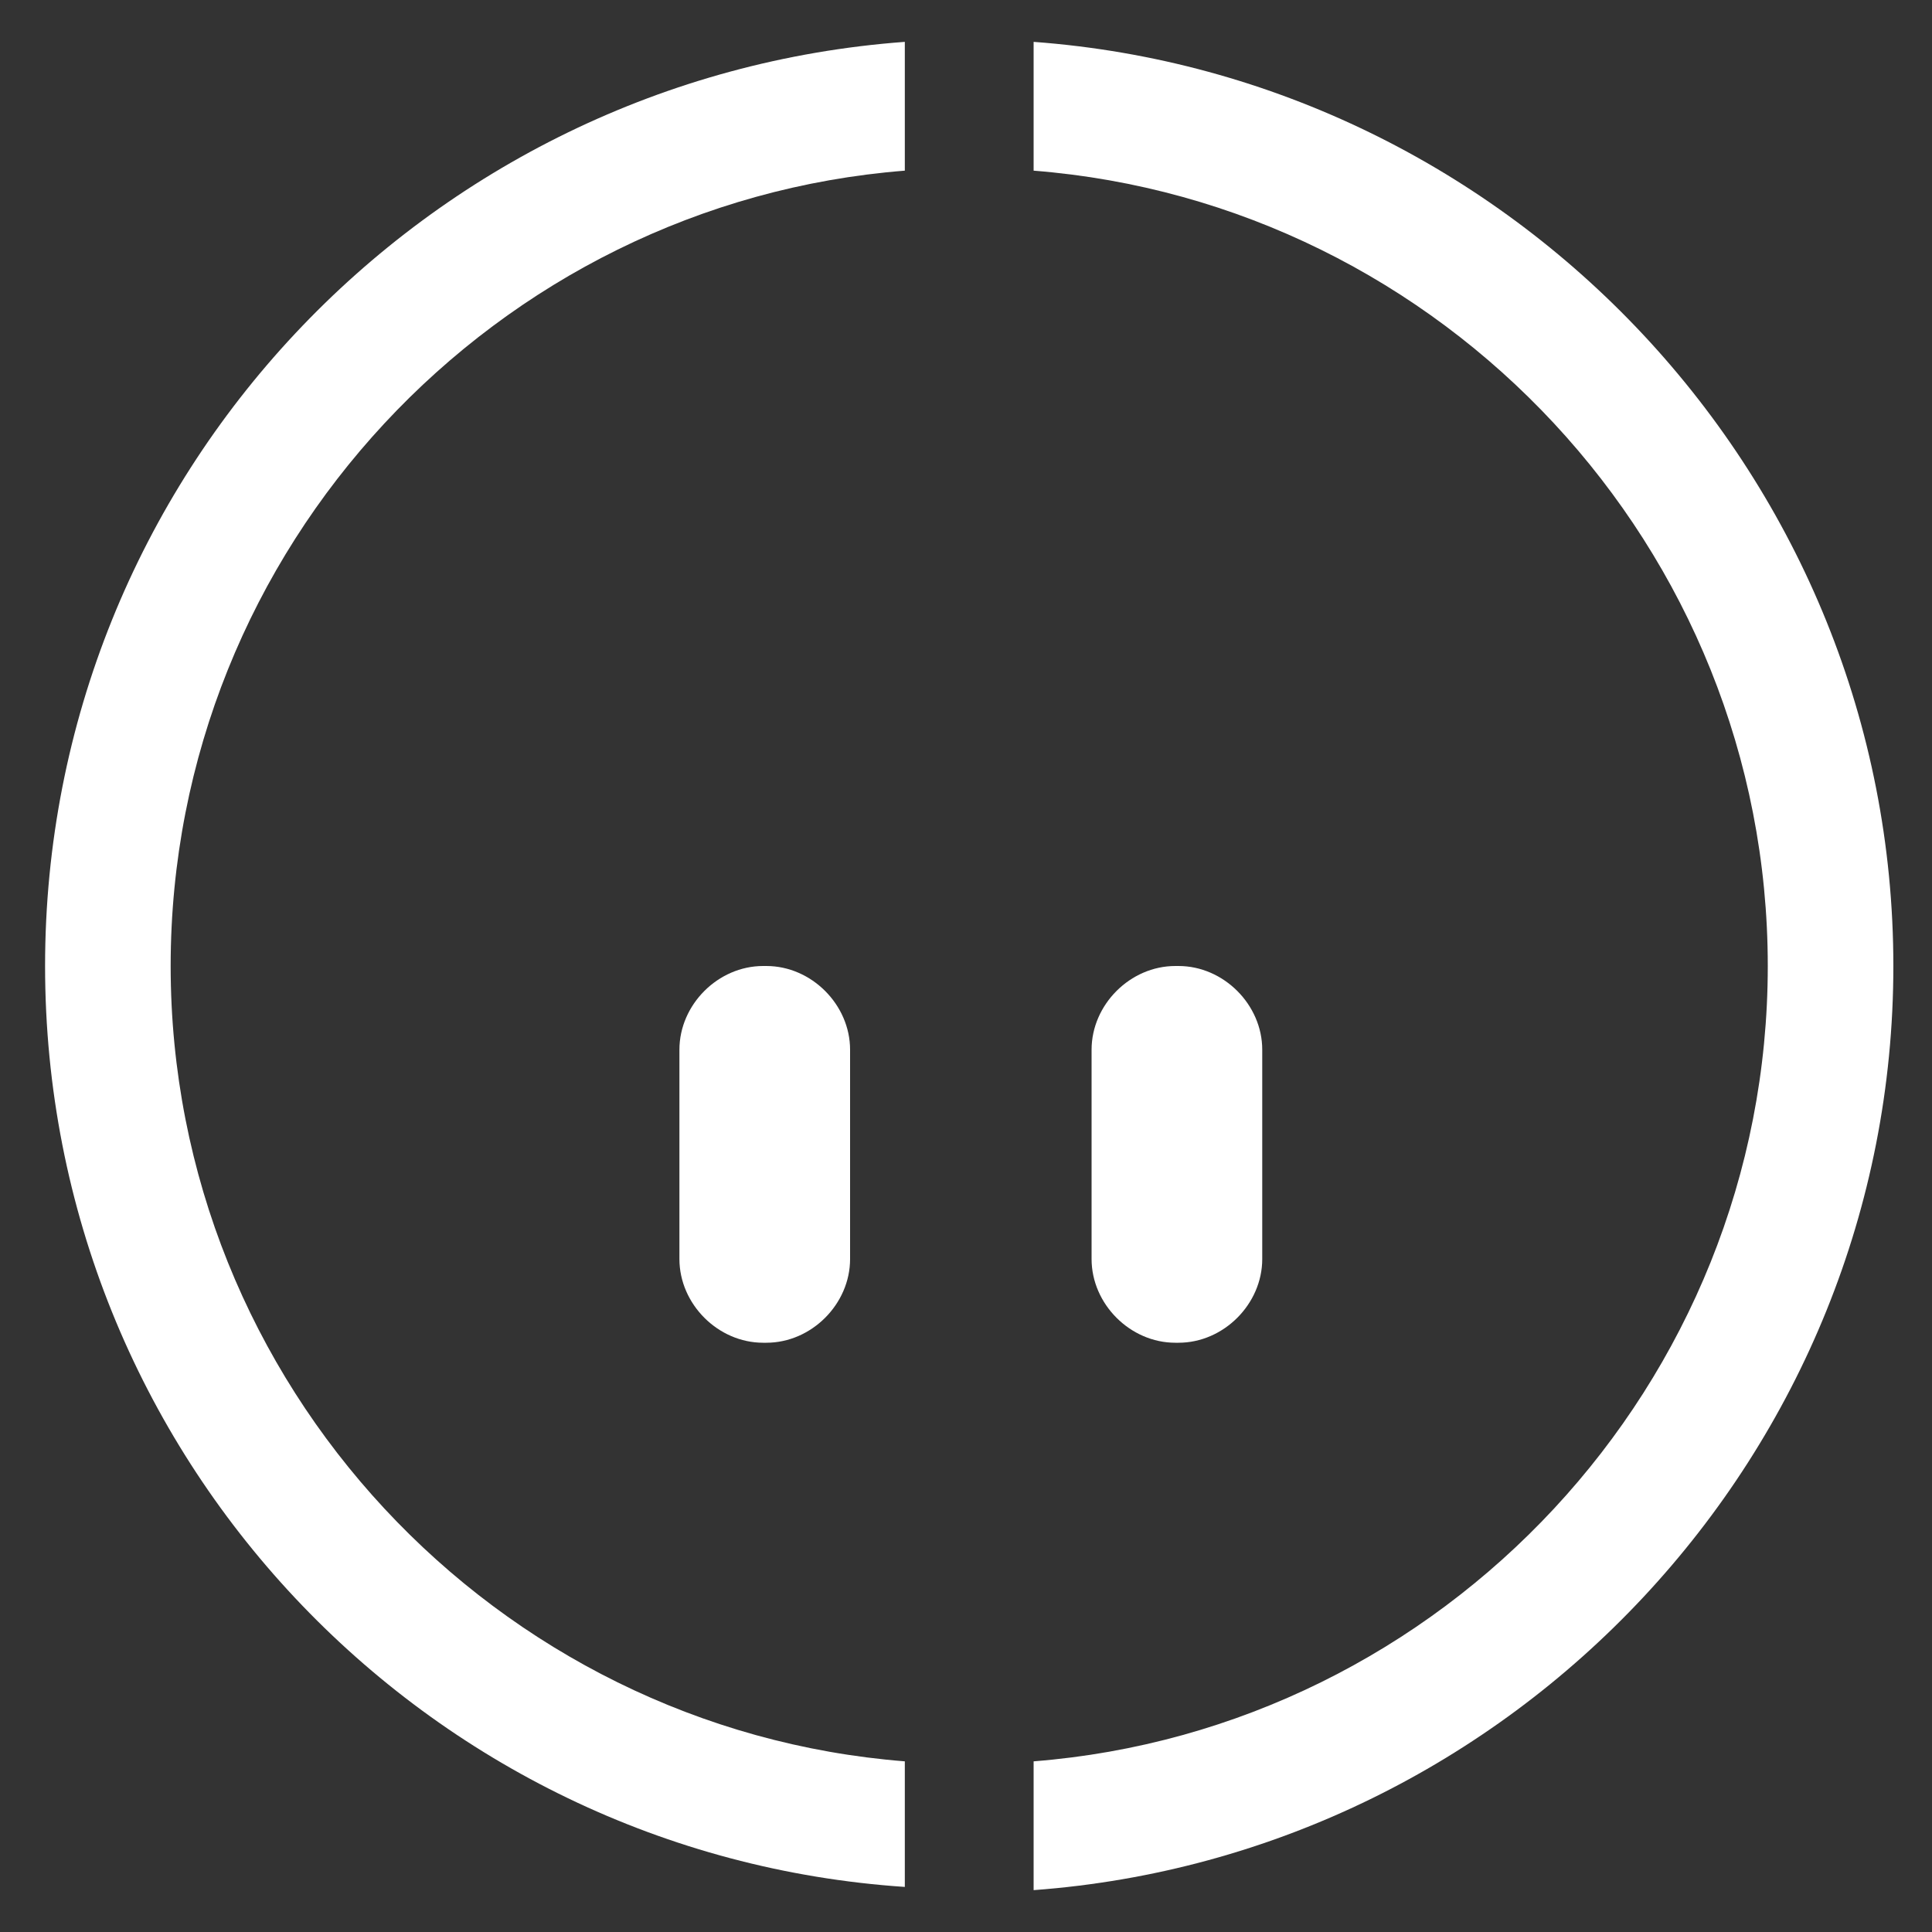<?xml version="1.0" encoding="utf-8"?>
<!-- Generator: Adobe Illustrator 25.0.1, SVG Export Plug-In . SVG Version: 6.00 Build 0)  -->
<svg version="1.1" id="Layer_1" xmlns="http://www.w3.org/2000/svg" xmlns:xlink="http://www.w3.org/1999/xlink" x="0px" y="0px"
	 viewBox="0 0 60 60" style="enable-background:new 0 0 60 60;" xml:space="preserve">
<rect x="0" y="0" width="60" height="60" fill="#333333" stroke="none"/>
<style type="text/css">
	.st0{fill:#FFFFFF;}
	.st1{fill-rule:evenodd;clip-rule:evenodd;fill:#FFFFFF;}
</style>
<g>
	<path class="st0" d="M28.1,54.7C15.4,53.7,5.3,43,5.3,30S15.4,6.3,28.1,5.3v-4C13.2,2.4,1.4,14.8,1.4,30s11.8,27.6,26.7,28.6V54.7z
		"/>
	<path class="st0" d="M32.1,1.3v4C44.8,6.3,54.9,17,54.9,30S44.8,53.7,32.1,54.7v4C47,57.6,58.8,45.1,58.8,30S47,2.4,32.1,1.3z"/>
</g>
<path class="st1" d="M23.8,41.7h-0.1c-1.4,0-2.6-1.2-2.6-2.6v-6.5c0-1.4,1.2-2.6,2.6-2.6h0.1c1.4,0,2.6,1.2,2.6,2.6v6.5
	C26.4,40.5,25.2,41.7,23.8,41.7z"/>
<path class="st1" d="M36.6,41.7h-0.1c-1.4,0-2.6-1.2-2.6-2.6v-6.5c0-1.4,1.2-2.6,2.6-2.6h0.1c1.4,0,2.6,1.2,2.6,2.6v6.5
	C39.2,40.5,38,41.7,36.6,41.7z"/>
</svg>
